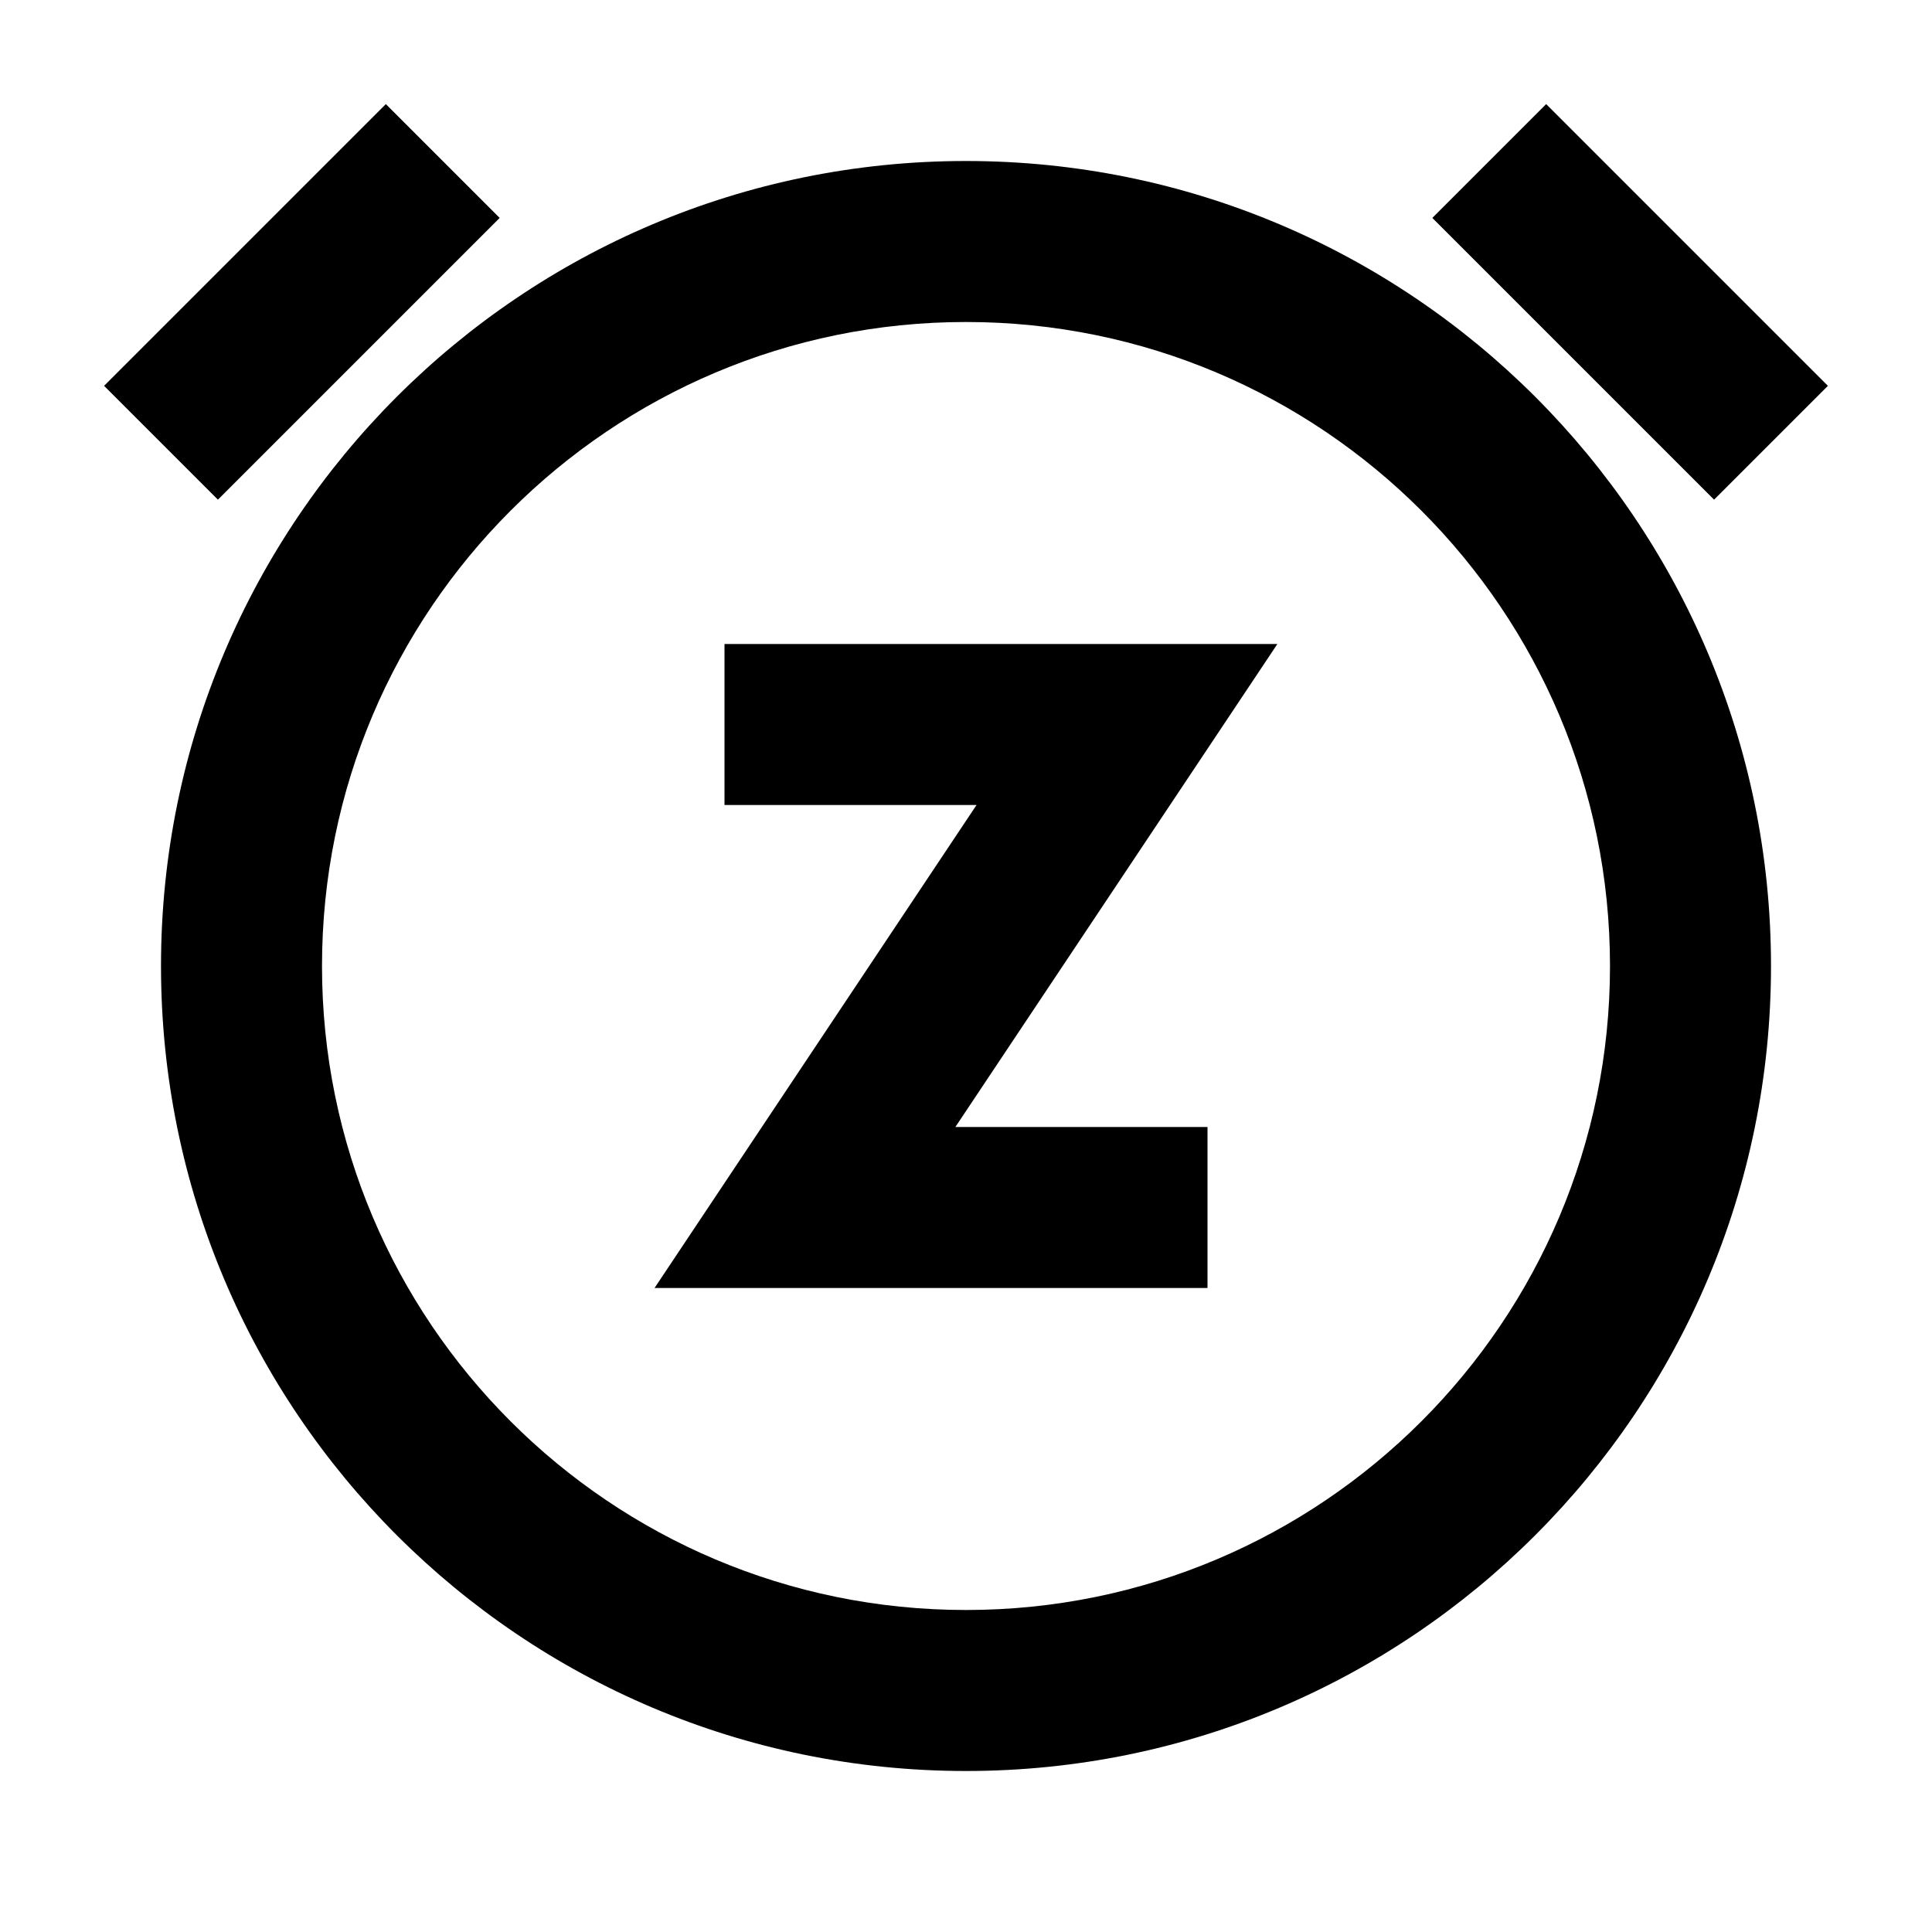 <!-- Generated by IcoMoon.io -->
<svg version="1.1" xmlns="http://www.w3.org/2000/svg" width="24" height="24" viewBox="0 0 24 24">
<title>time-alarm-snooze-24</title>
<path d="M4.793 1.293l1.414 1.414-3.5 3.5-1.414-1.414 3.5-3.5zM22.707 4.793l-3.5-3.5-1.414 1.414 3.5 3.5 1.414-1.414zM12 22c-5.523 0-10-4.477-10-10s4.477-10 10-10c5.523 0 10 4.477 10 10s-4.477 10-10 10zM12 20c4.418 0 8-3.582 8-8s-3.582-8-8-8c-4.418 0-8 3.582-8 8s3.582 8 8 8zM9 8v2h3.131l-4 6h6.869v-2h-3.132l4-6h-6.869z"></path>
</svg>
